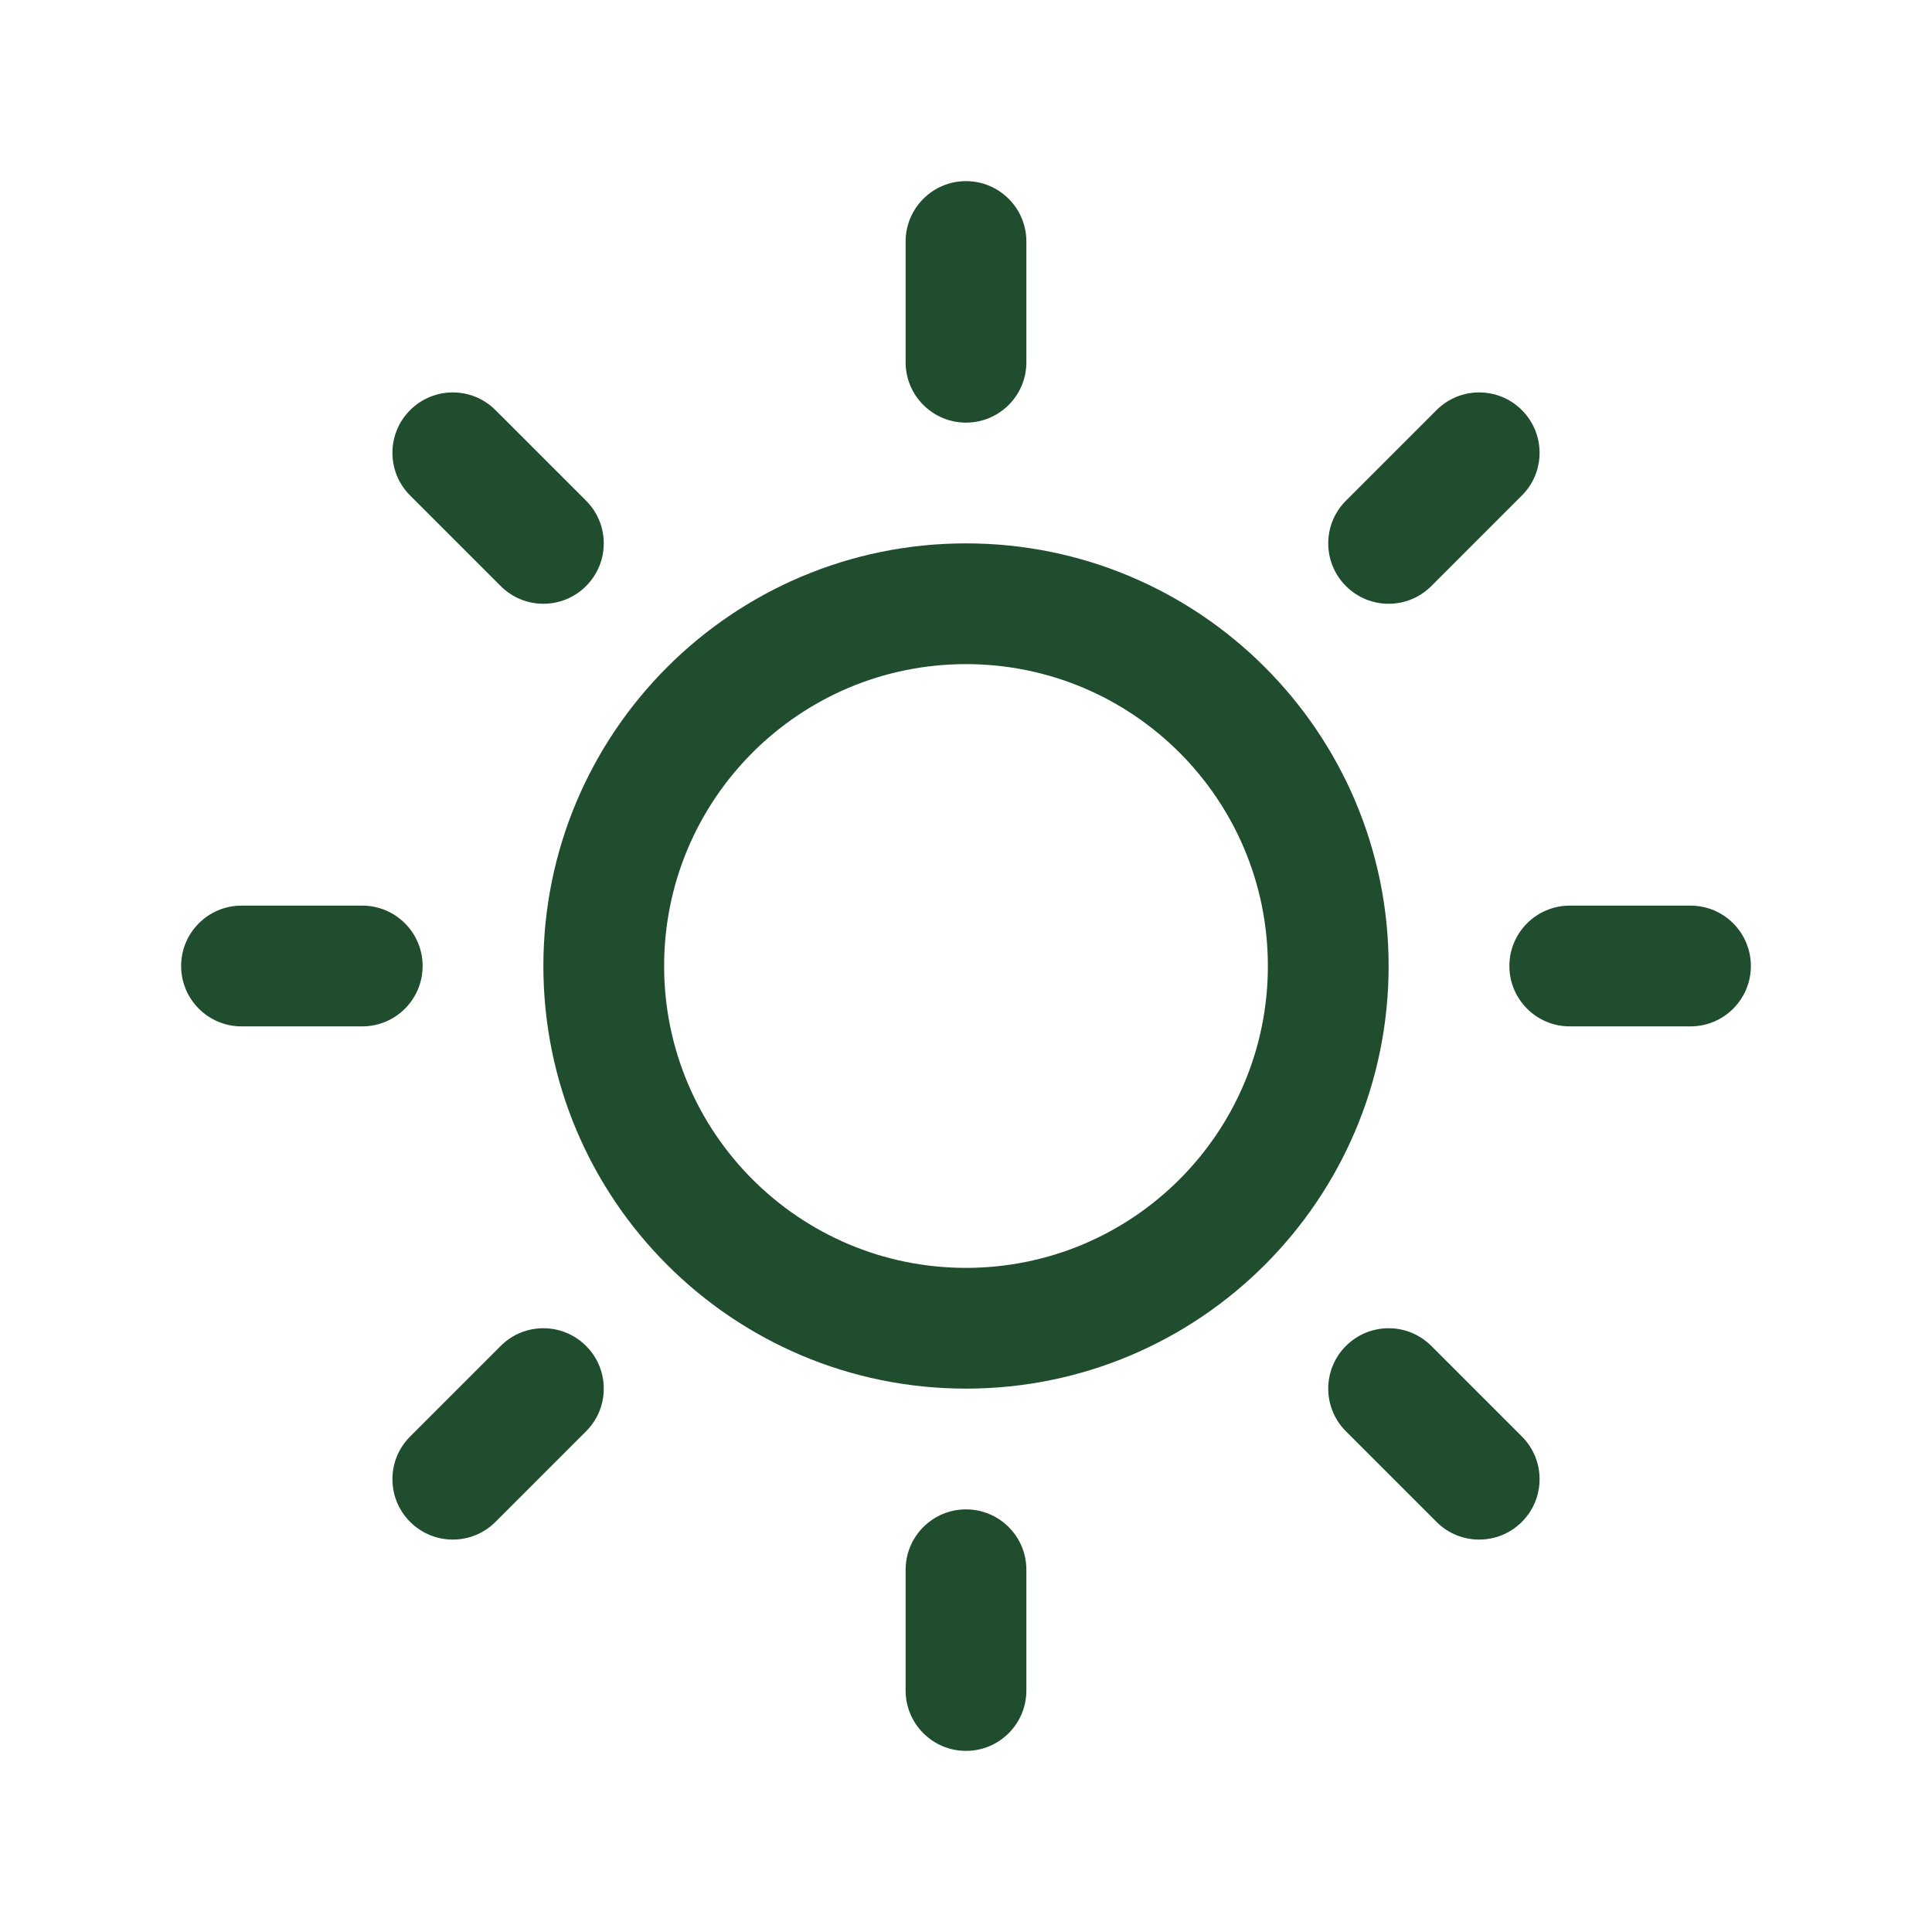 <svg width="32" height="32" viewBox="0 0 32 32" fill="none" xmlns="http://www.w3.org/2000/svg">
<path d="M16 3C16.552 3 17 3.448 17 4V6C17 6.552 16.552 7 16 7C15.448 7 15 6.552 15 6V4C15 3.448 15.448 3 16 3Z" fill="#1F4D2D"/>
<path fill-rule="evenodd" clip-rule="evenodd" d="M9 16C9 12.134 12.134 9 16 9C19.866 9 23 12.134 23 16C23 19.866 19.866 23 16 23C12.134 23 9 19.866 9 16ZM16 11C13.239 11 11 13.239 11 16C11 18.761 13.239 21 16 21C18.761 21 21 18.761 21 16C21 13.239 18.761 11 16 11Z" fill="#1F4D2D"/>
<path d="M17 26C17 25.448 16.552 25 16 25C15.448 25 15 25.448 15 26V28C15 28.552 15.448 29 16 29C16.552 29 17 28.552 17 28V26Z" fill="#1F4D2D"/>
<path d="M7 16C7 16.552 6.552 17 6 17H4C3.448 17 3 16.552 3 16C3 15.448 3.448 15 4 15H6C6.552 15 7 15.448 7 16Z" fill="#1F4D2D"/>
<path d="M28 17C28.552 17 29 16.552 29 16C29 15.448 28.552 15 28 15H26C25.448 15 25 15.448 25 16C25 16.552 25.448 17 26 17H28Z" fill="#1F4D2D"/>
<path d="M25.207 6.793C25.598 7.183 25.598 7.817 25.207 8.207L23.707 9.707C23.317 10.098 22.683 10.098 22.293 9.707C21.902 9.317 21.902 8.683 22.293 8.293L23.793 6.793C24.183 6.402 24.817 6.402 25.207 6.793Z" fill="#1F4D2D"/>
<path d="M6.793 8.207C6.402 7.817 6.402 7.183 6.793 6.793C7.183 6.402 7.817 6.402 8.207 6.793L9.707 8.293C10.098 8.683 10.098 9.317 9.707 9.707C9.317 10.098 8.683 10.098 8.293 9.707L6.793 8.207Z" fill="#1F4D2D"/>
<path d="M22.293 23.707L23.793 25.207C24.183 25.598 24.817 25.598 25.207 25.207C25.598 24.817 25.598 24.183 25.207 23.793L23.707 22.293C23.317 21.902 22.683 21.902 22.293 22.293C21.902 22.683 21.902 23.317 22.293 23.707Z" fill="#1F4D2D"/>
<path d="M9.707 23.707C10.098 23.317 10.098 22.683 9.707 22.293C9.317 21.902 8.683 21.902 8.293 22.293L6.793 23.793C6.402 24.183 6.402 24.817 6.793 25.207C7.183 25.598 7.817 25.598 8.207 25.207L9.707 23.707Z" fill="#1F4D2D"/>
</svg>
